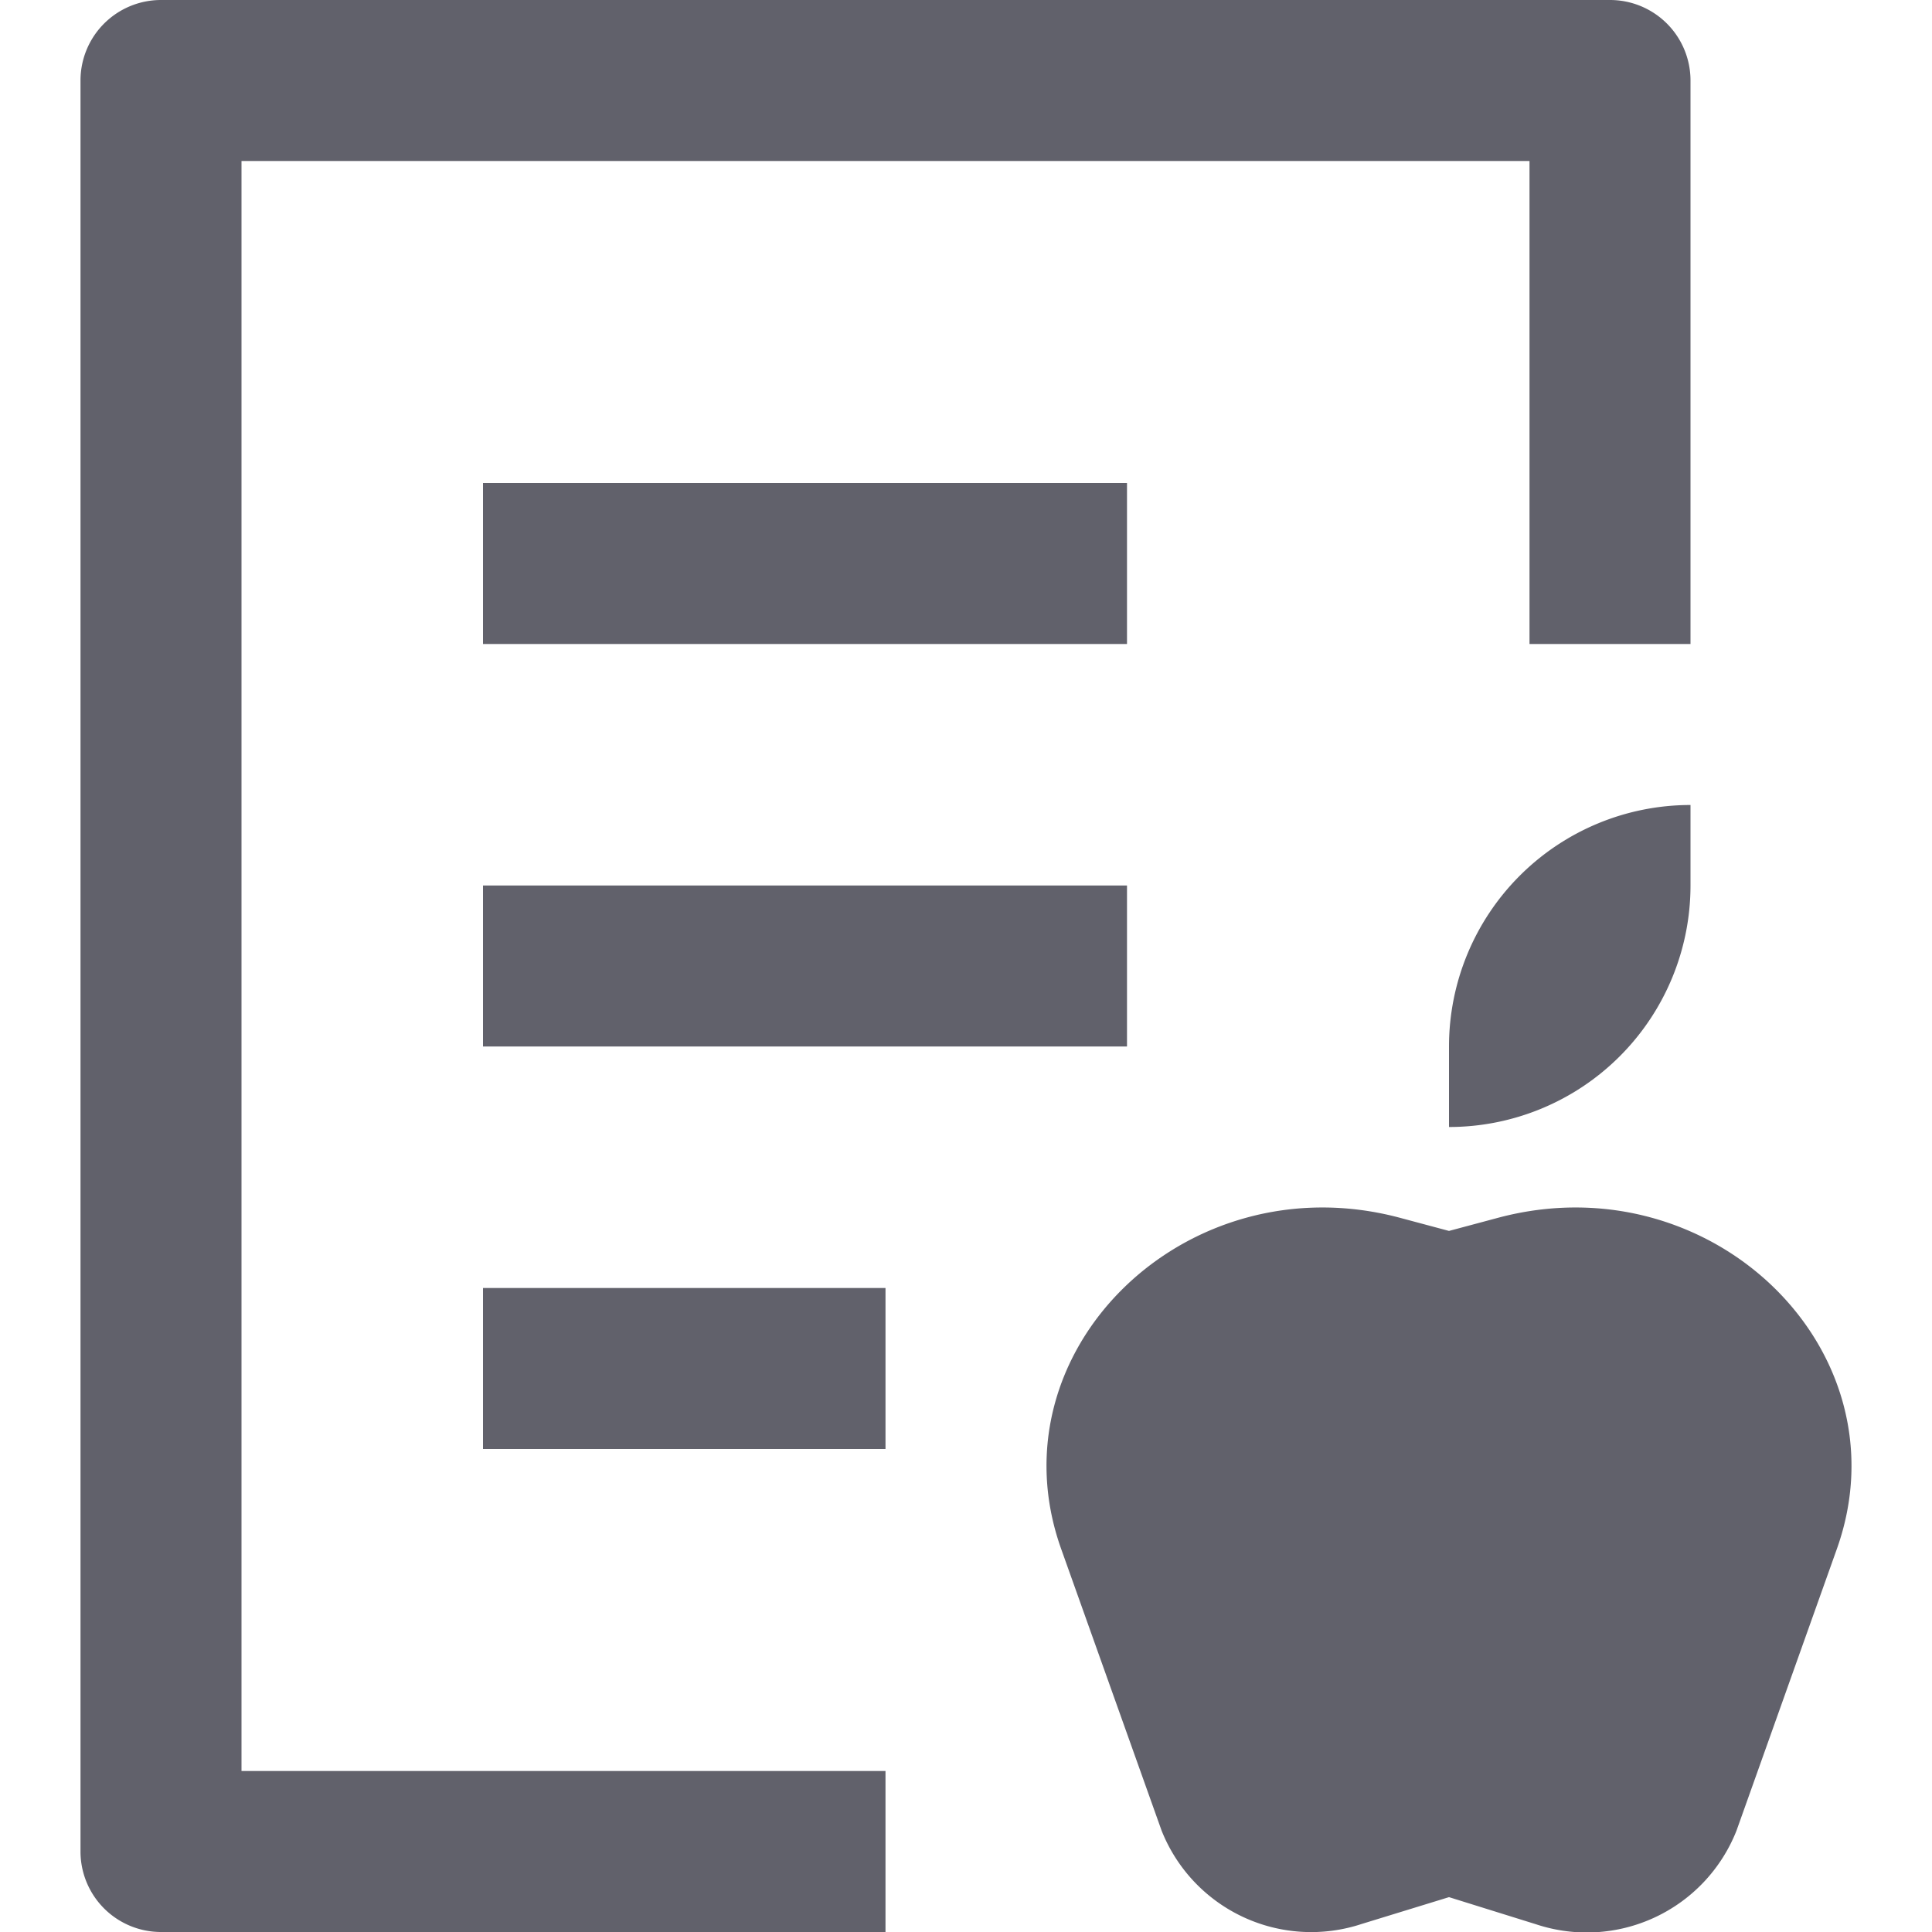 <svg xmlns="http://www.w3.org/2000/svg" height="24" width="24" viewBox="0 0 24 24"><path d="M11,24H2a1,1,0,0,1-1-1V1A1,1,0,0,1,2,0H20a1,1,0,0,1,1,1V8H19V2H3V22h8Z" fill="#61616b"></path> <rect x="6" y="6" width="8" height="2" fill="#61616b"></rect> <rect x="6" y="11" width="8" height="2" fill="#61616b"></rect> <rect x="6" y="16" width="5" height="2" fill="#61616b"></rect> <path d="M18.609,15.128,18,15.291l-.609-.163c-2.66-.711-5.084,1.657-4.209,4.113l1.248,3.5A2,2,0,0,0,16.916,23.9L18,23.567l1.084.338a2,2,0,0,0,2.487-1.163l1.247-3.5C23.693,16.785,21.269,14.417,18.609,15.128Z" fill="#61616b" data-color="color-2"></path> <path d="M18,14a3,3,0,0,0,3-3V10a3,3,0,0,0-3,3Z" fill="#61616b" data-color="color-2"></path></svg>